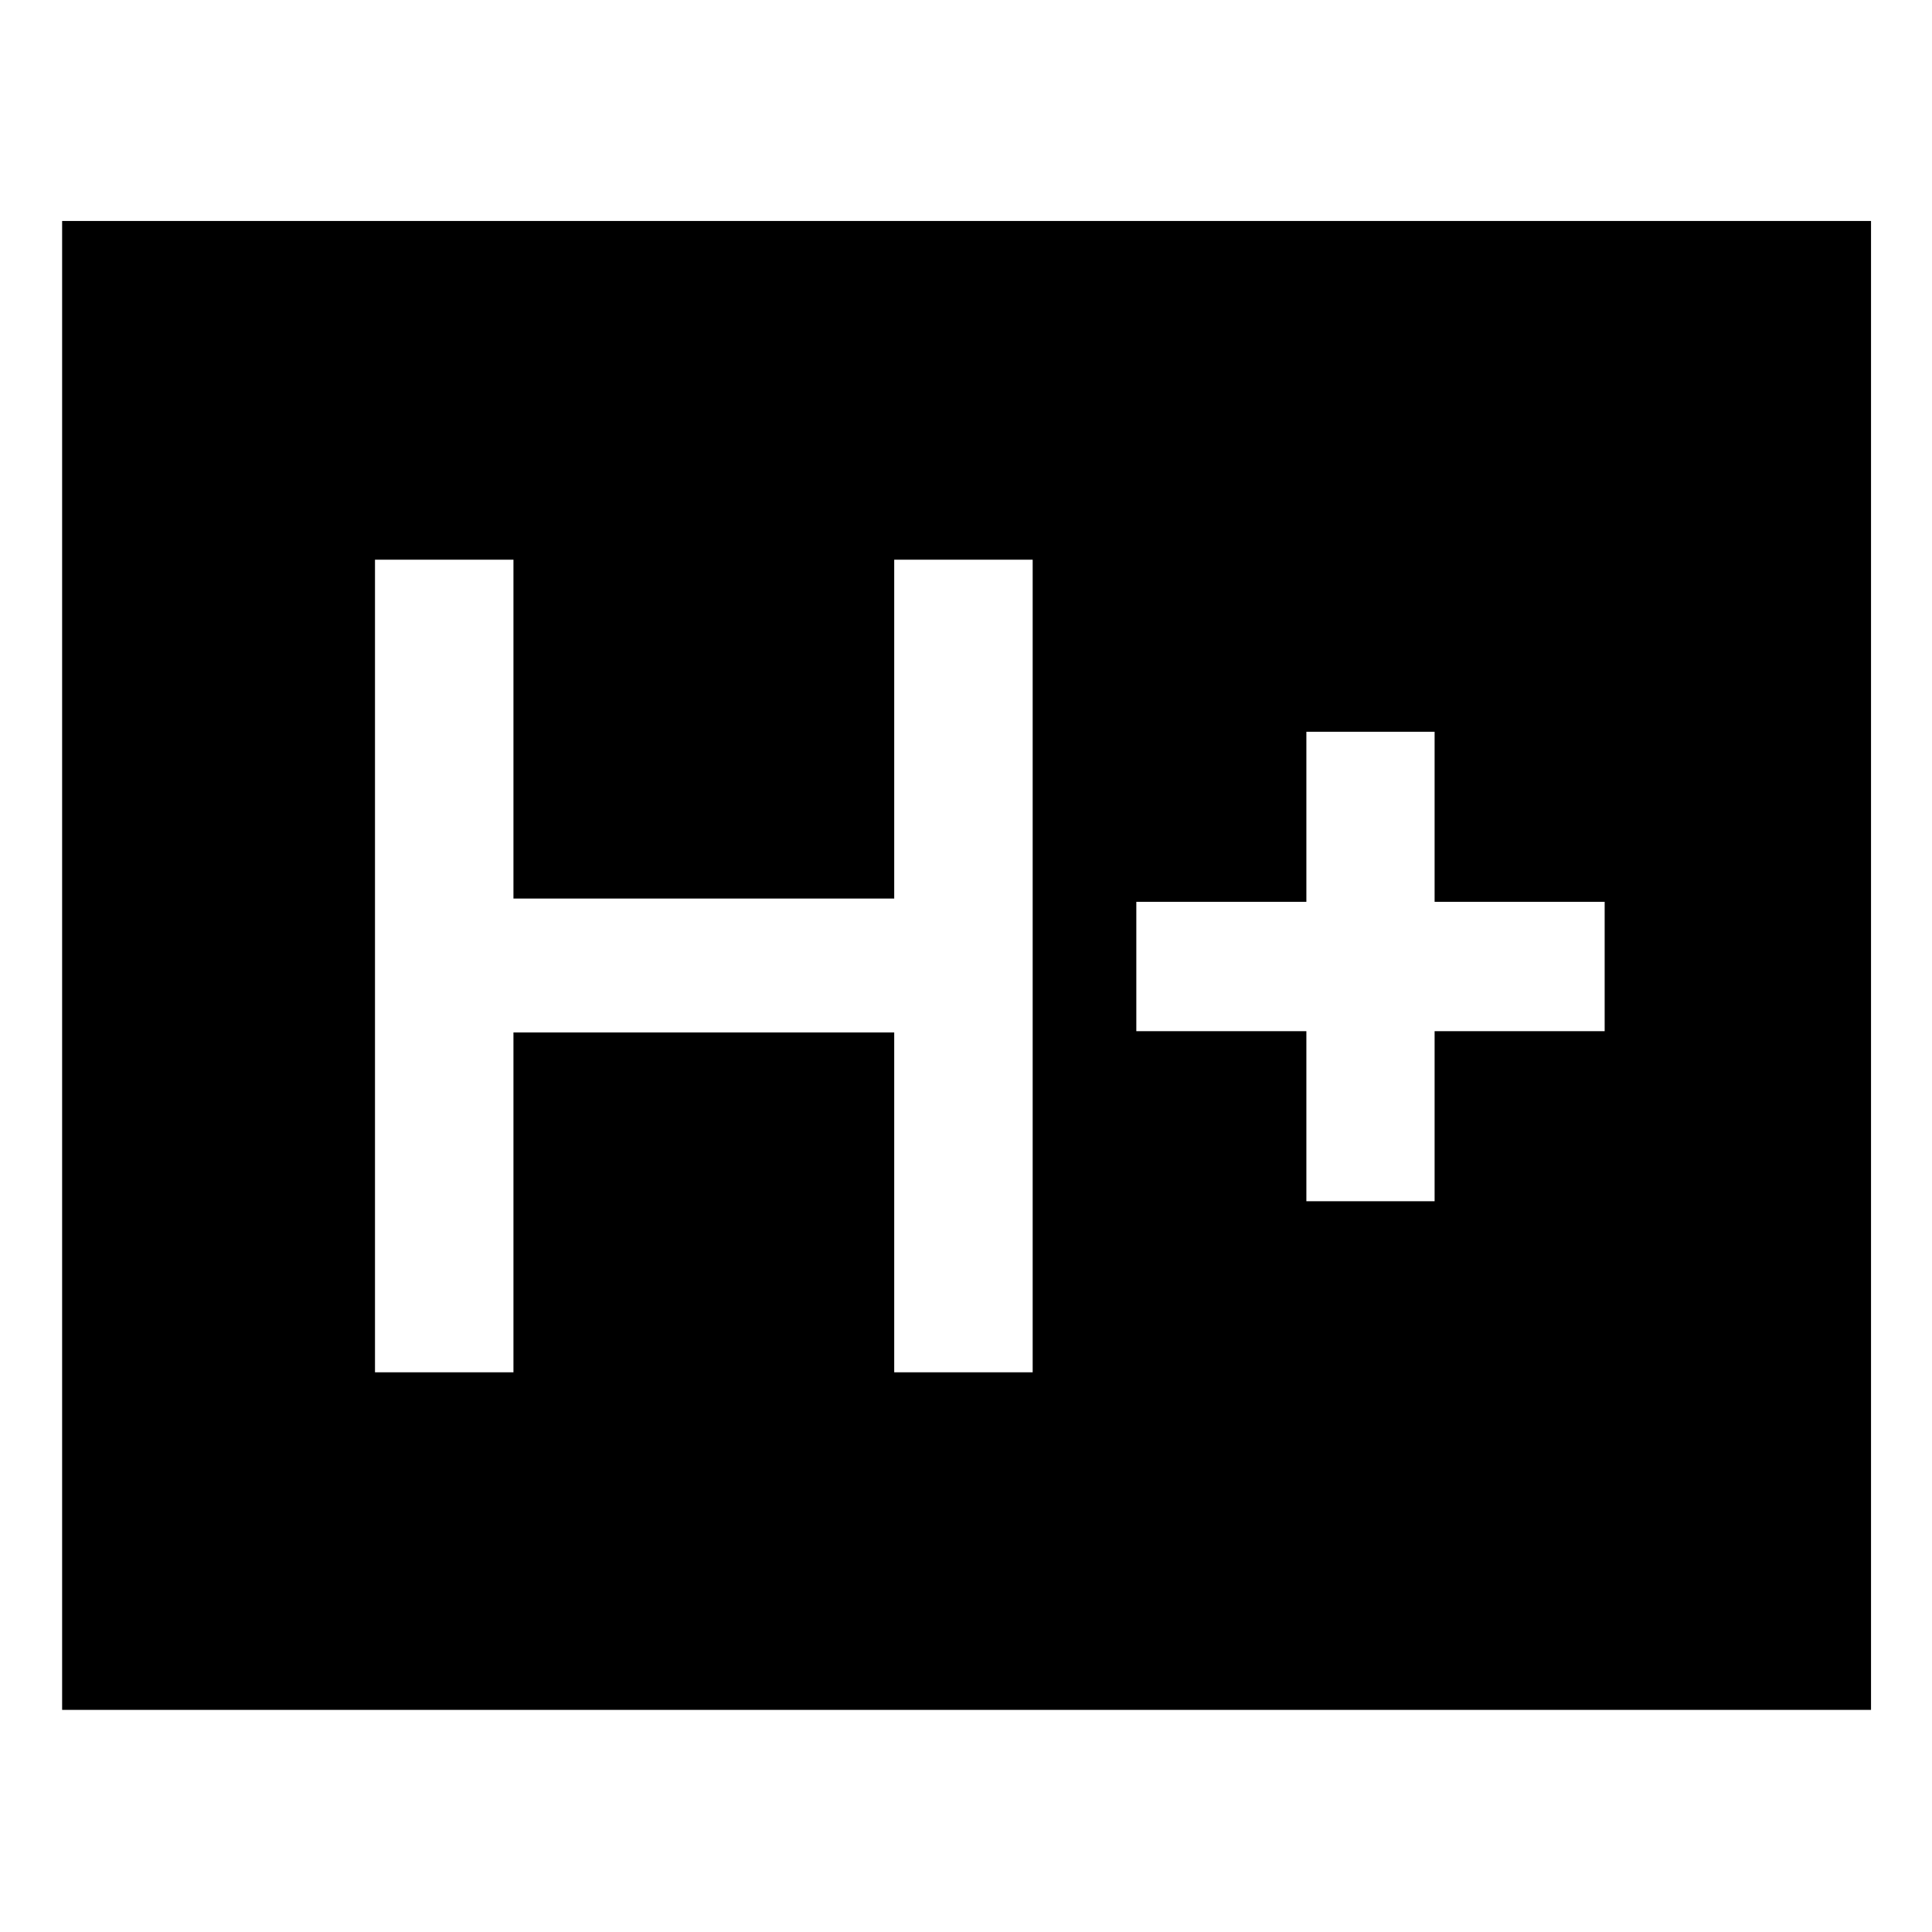 <svg xmlns="http://www.w3.org/2000/svg" height="48" viewBox="0 -960 960 960" width="48"><path d="M186.33-278.11h68.8v-168.87h189.2v168.87h68.8v-403.78h-68.8v168.37h-189.2v-168.37h-68.8v403.78Zm462.8-85h63.72v-84.5h84.5v-64.28h-84.5v-84.5h-63.72v84.5h-84.5v64.28h84.5v84.5ZM30.87-110.37V-850.2H929.7v739.83H30.87Z"/></svg>